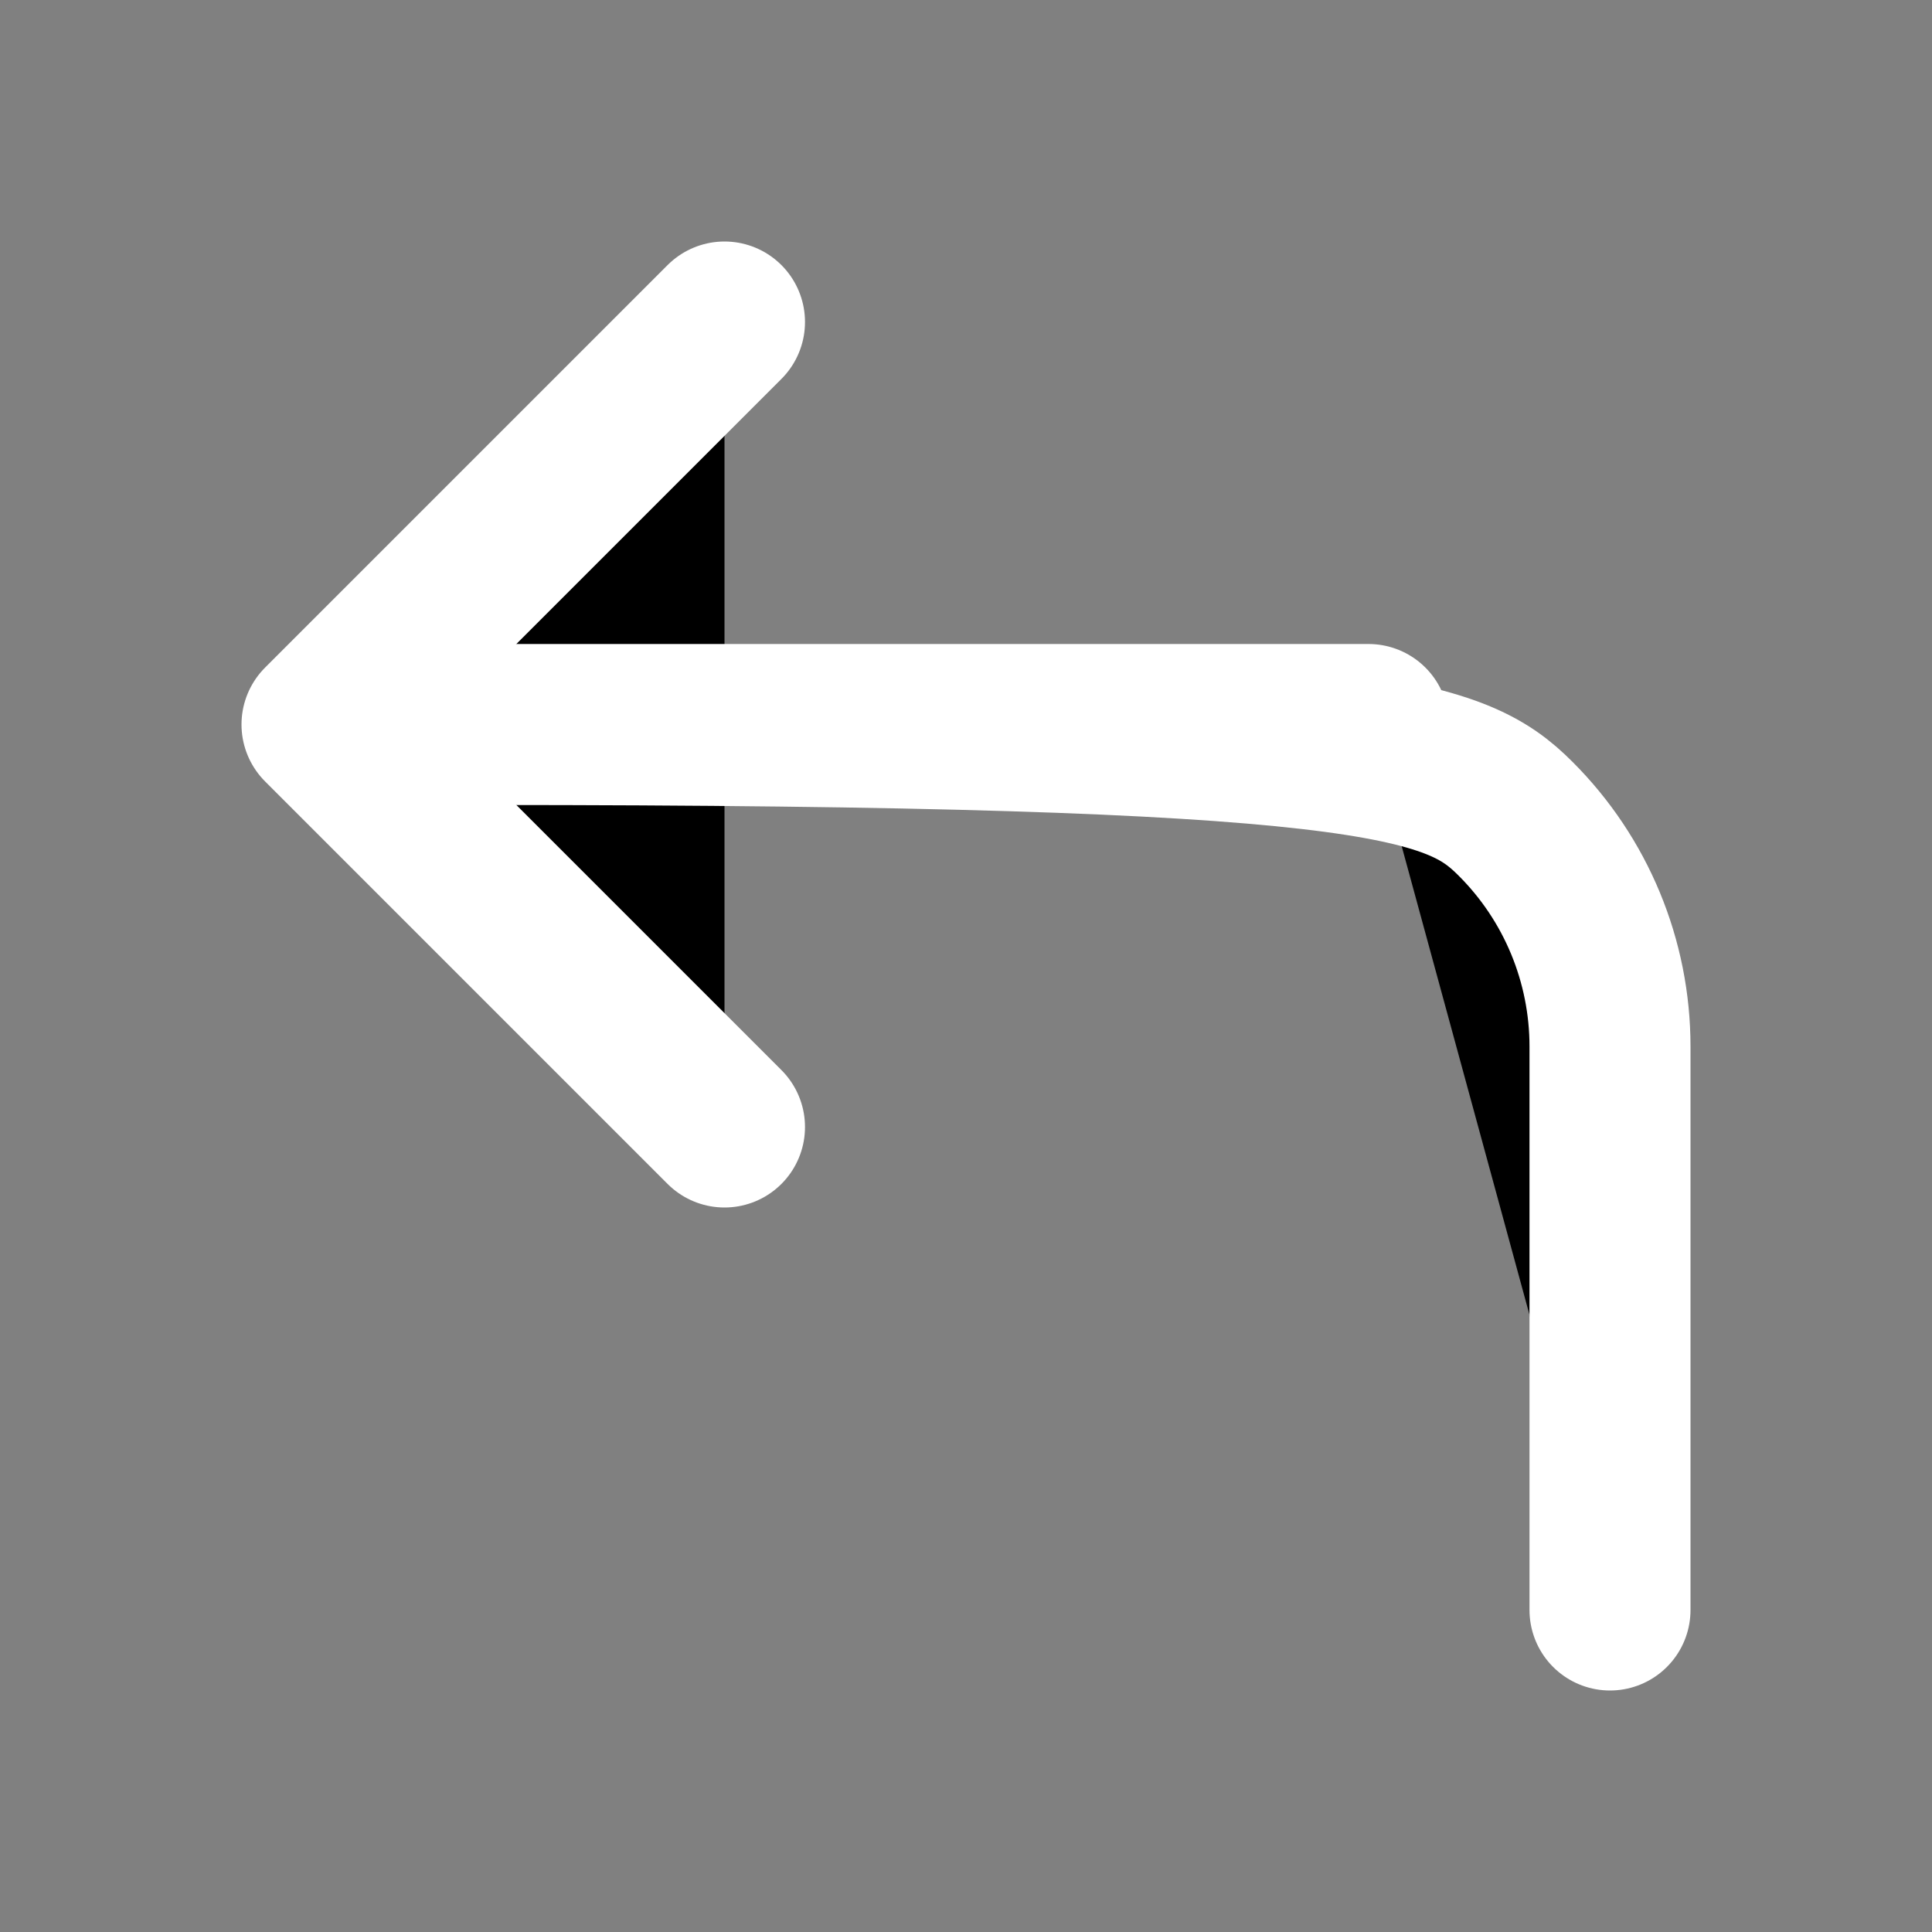 <svg width="24" height="24" viewBox="0 0 24 24" fill="black" xmlns="http://www.w3.org/2000/svg">
    <rect x="0" y="0" width="24" height="24" fill="#808080" stroke="none"/>
    <path d="M9 14L4 9L9 4" stroke="white" stroke-width="2" stroke-linecap="round"
        stroke-linejoin="round" />
    <path d="M20 20V13C20 11.939 19.579 10.922 18.828 10.172C18.078 9.421 17.061 9 6 9H17"
        stroke="white" stroke-width="2" stroke-linecap="round" stroke-linejoin="round" />
</svg>